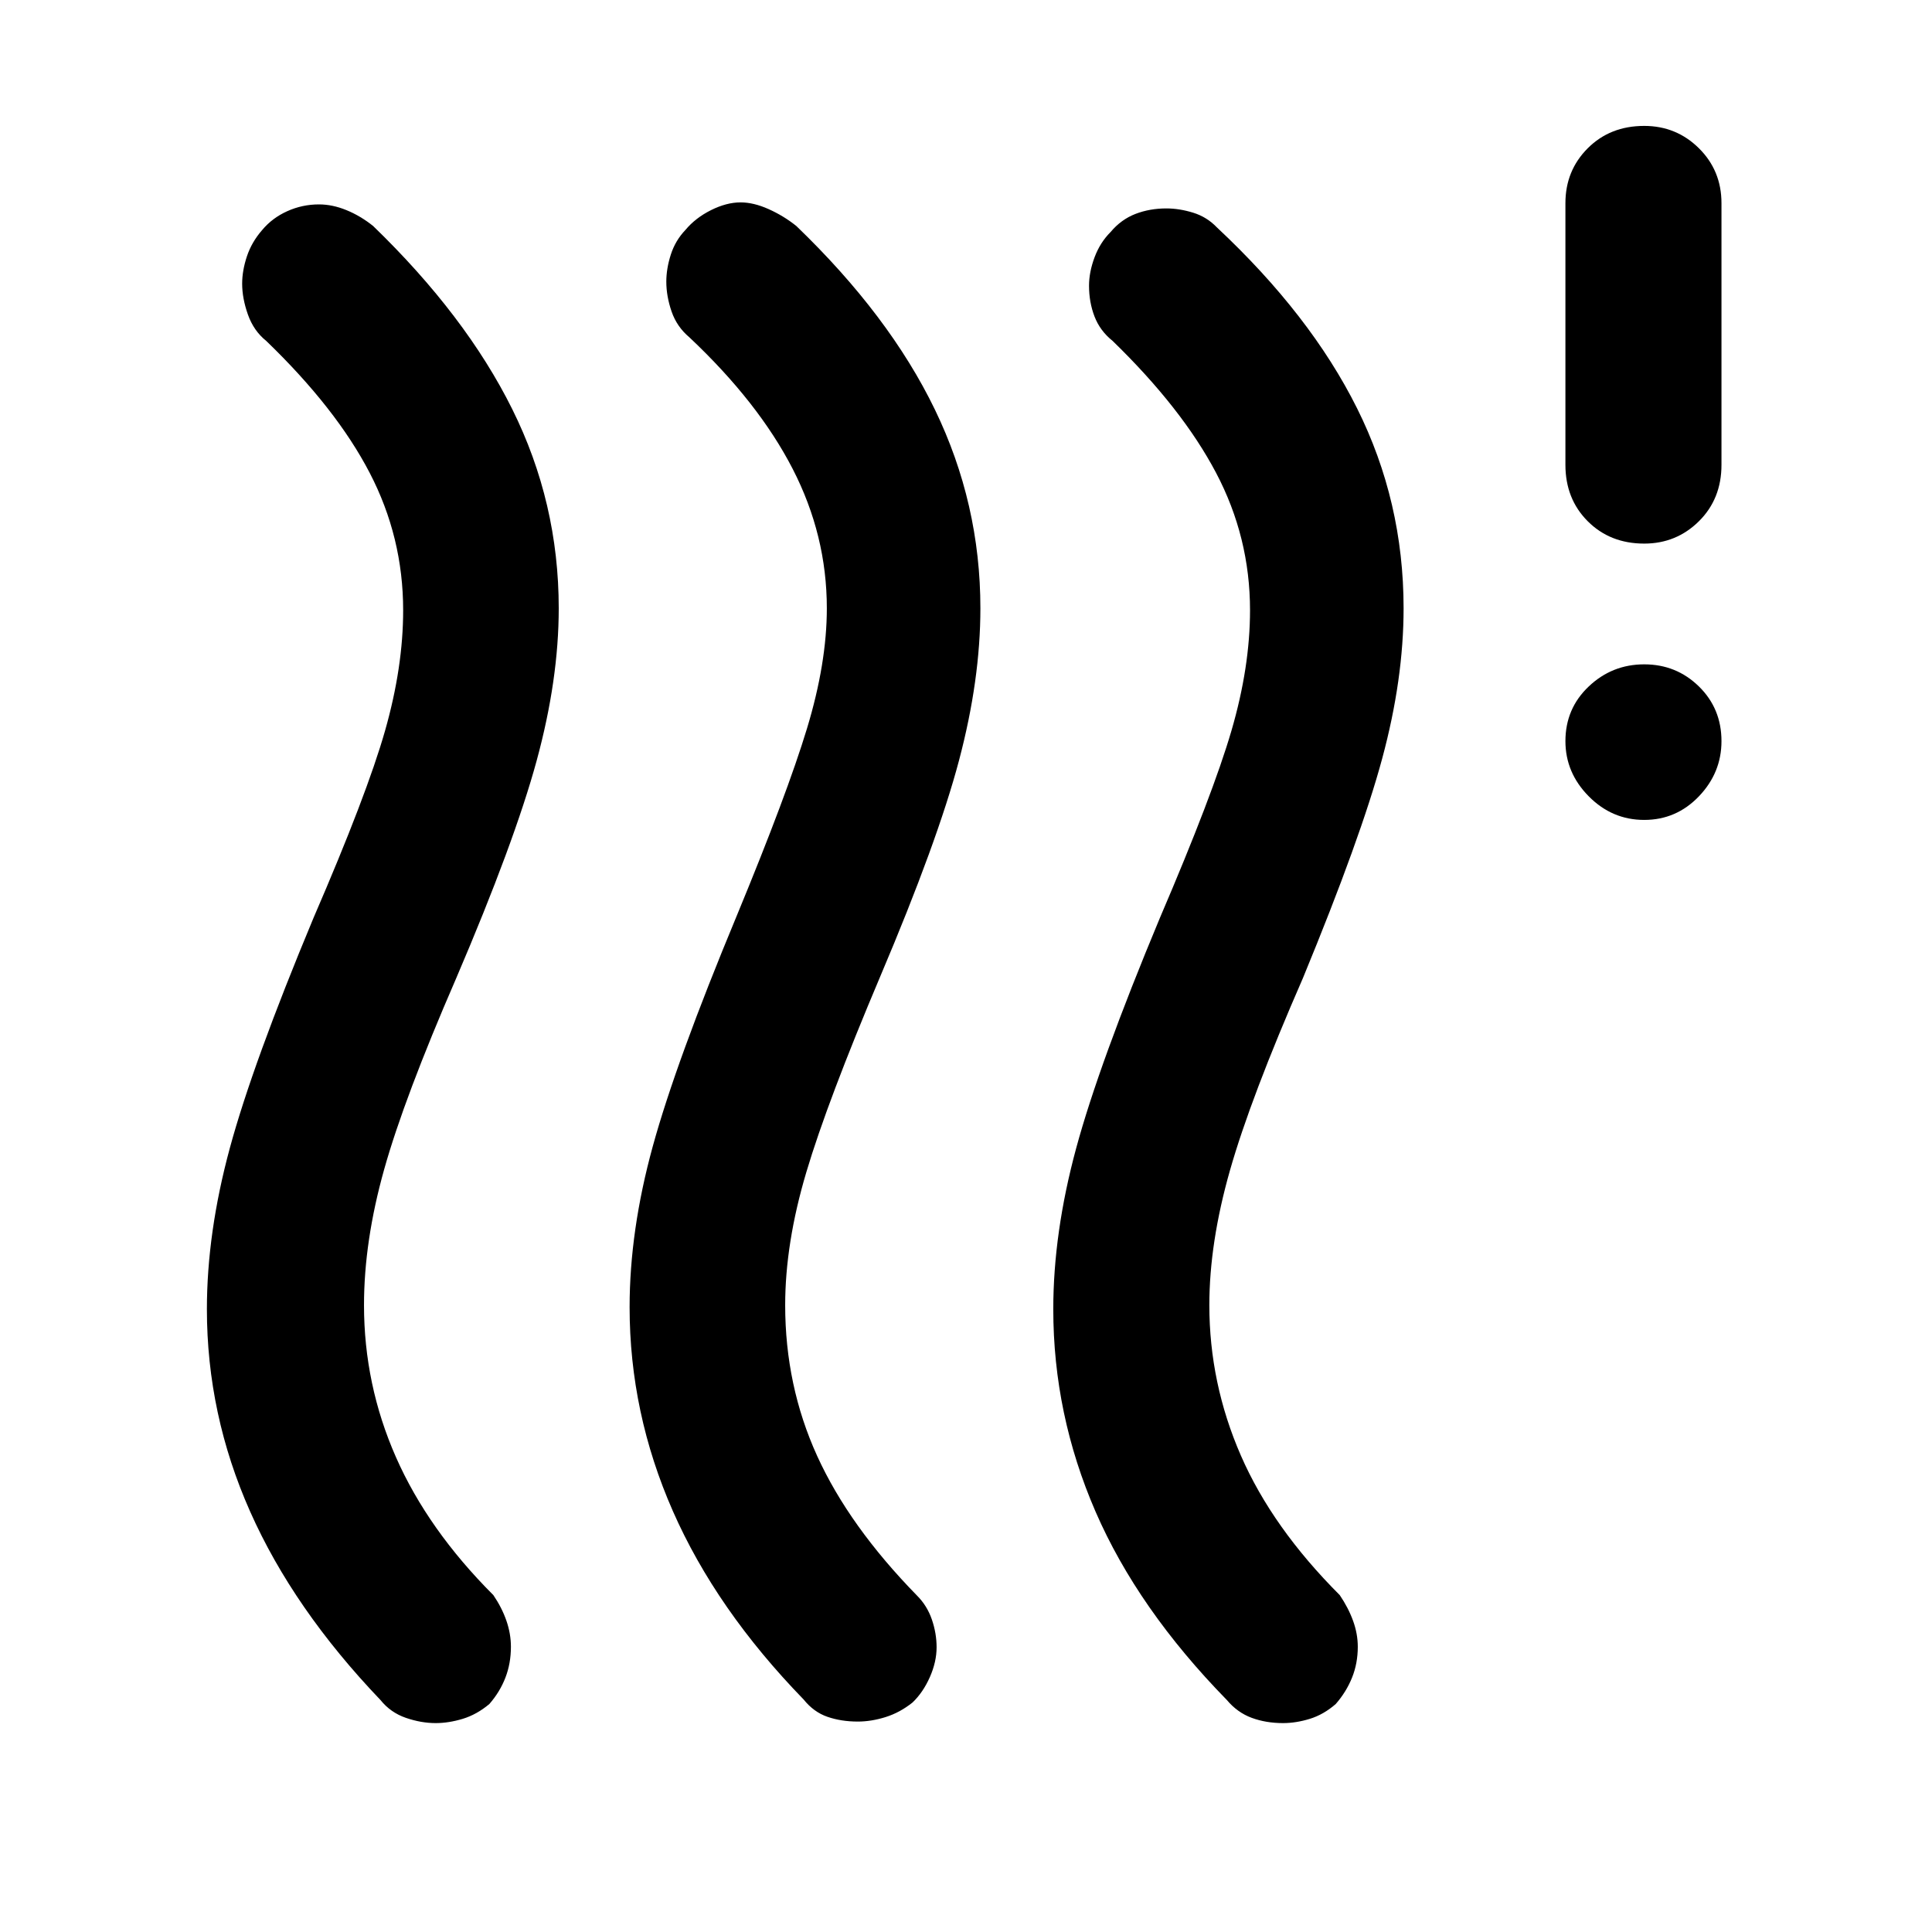 <svg xmlns="http://www.w3.org/2000/svg" height="48" viewBox="0 -960 960 960" width="48"><path d="M243.152-113.283q-6.239 5.24-13.217 7.359-6.978 2.12-13.457 2.12-7.239 0-14.837-2.62-7.598-2.619-12.598-8.859-43.239-45.239-64.739-93.597-21.5-48.359-21.5-100.598 0-38 11.381-80 11.38-42 41.619-114.479 26.522-61.326 35.522-92.945 9-31.62 9-59.859 0-36.282-16.641-68.304-16.642-32.022-51.402-65.544-6.24-5-9.098-13.097-2.859-8.098-2.859-15.337 0-6.479 2.359-13.577 2.358-7.097 7.598-13.097 5-6 12.478-9.359t15.717-3.359q6.718 0 13.696 2.859t13.217 7.859q46 44.478 69.12 90.978 23.119 46.5 23.119 98.978 0 35.478-11 75.837t-40 108.12q-25.76 59.282-35.76 94.924-10 35.641-10 67.402 0 39.521 15.88 75.543 15.88 36.022 48.402 68.544 4.239 6.239 6.478 12.717 2.24 6.478 2.24 12.957 0 8.239-2.74 15.337-2.739 7.097-7.978 13.097Zm210.283-.76q-6.239 5-13.359 7.239-7.119 2.239-13.837 2.239-8.239 0-15.076-2.359t-11.837-8.598q-43.478-44.761-64.978-93.619-21.5-48.859-21.5-101.337 0-38 11.5-79.881 11.5-41.88 41.739-114.598 25.043-60.565 34.902-93.065 9.859-32.5 9.859-59.739 0-36.282-17-69.304-17-33.022-51.283-65.305-6.239-5.239-8.859-12.836-2.619-7.598-2.619-14.837 0-6.479 2.239-13.457 2.239-6.978 7.239-12.217 5-6 12.718-9.859Q361-859.435 368-859.435q6.478 0 13.957 3.359 7.478 3.359 13.717 8.359 46.239 44.478 68.859 91.217 22.619 46.739 22.619 98.739 0 35.478-10.619 75.598-10.62 40.12-39.142 107.359-26.239 62-36.739 97.282-10.5 35.283-10.5 66.044 0 40 15.881 74.902 15.88 34.902 49.641 69.424 5 5 7.359 11.858 2.358 6.859 2.358 13.816 0 7.239-3.358 14.837-3.359 7.598-8.598 12.598Zm210.282.76q-6 5.24-12.858 7.359-6.859 2.12-13.337 2.12-8.479 0-15.576-2.62-7.098-2.619-12.337-8.859-44.239-45.239-65.239-93.597-21-48.359-21-100.598 0-38 11.38-80t41.62-114.479q26.282-61.326 35.521-92.945 9.239-31.62 9.239-59.859 0-36.282-16.88-68.304-16.88-32.022-51.402-65.544-6.239-5-8.978-12.097-2.74-7.098-2.74-15.337 0-6.718 2.74-14.077 2.739-7.358 7.978-12.597 5.239-6.24 12.337-8.979 7.098-2.739 15.337-2.739 6.478 0 13.337 2.12 6.858 2.119 11.858 7.358 46.479 43.479 69.598 89.837 23.12 46.359 23.12 99.359 0 35.239-10.62 74.62-10.619 39.38-39.38 109.098-26 59.521-36.261 95.543-10.261 36.022-10.261 67.022 0 38.761 15.641 74.663 15.642 35.902 49.163 69.424 4.24 6.239 6.598 12.717 2.359 6.478 2.359 12.957 0 8.239-2.859 15.337-2.858 7.097-8.098 13.097ZM817-552.587q-15.957 0-27.554-11.717-11.598-11.718-11.598-27.435 0-16.196 11.598-27.174 11.597-10.978 27.554-10.978 15.957 0 27.174 10.978 11.217 10.978 11.217 27.174 0 15.717-11.217 27.435-11.217 11.717-27.174 11.717Zm0-137.304q-16.957 0-28.054-11.098-11.098-11.098-11.098-28.054v-130q0-16.196 11.098-27.294 11.097-11.098 28.054-11.098 15.957 0 27.174 11.098 11.217 11.098 11.217 27.294v130q0 16.956-11.217 28.054-11.217 11.098-27.174 11.098Z"/></svg>